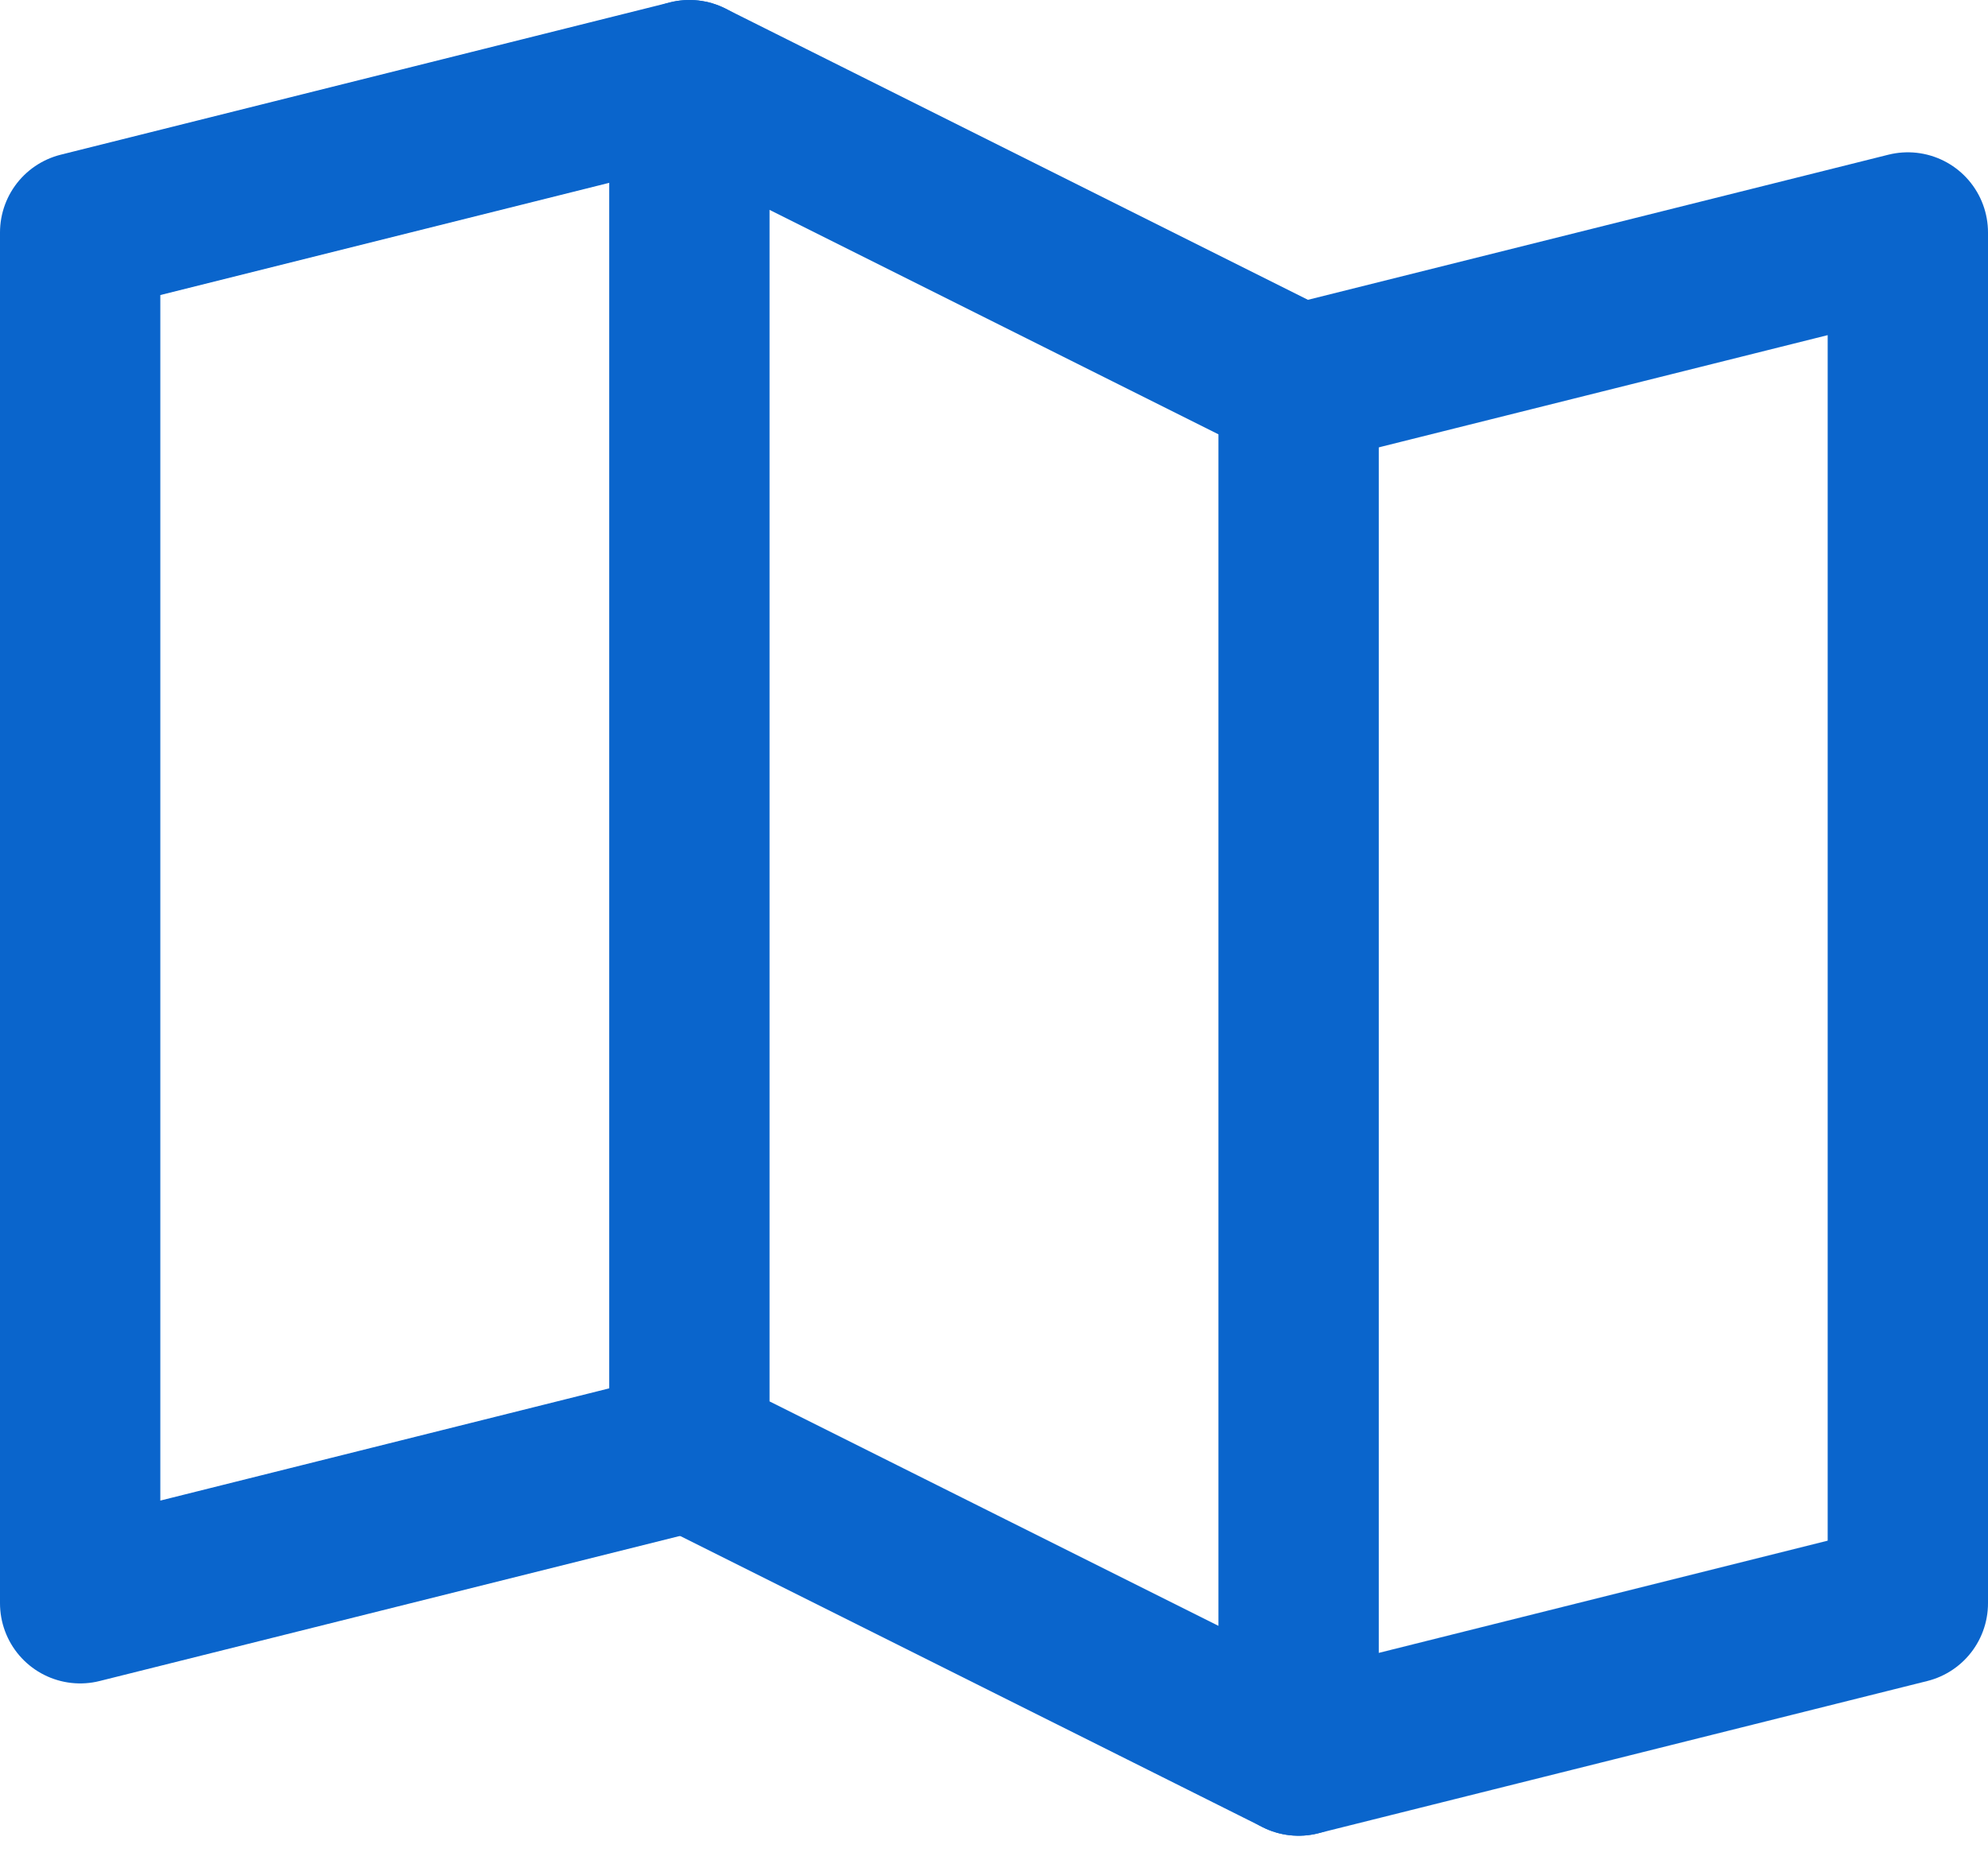 <svg width="31" height="29" viewBox="0 0 31 29" fill="none" xmlns="http://www.w3.org/2000/svg">
<path d="M10.75 22.625L1.25 25V3.625L10.75 1.25" stroke="#0A65CC" stroke-width="2.5" stroke-linecap="round" stroke-linejoin="round"/>
<path d="M20.25 27.375L10.75 22.625V1.25L20.25 6V27.375Z" stroke="#0A65CC" stroke-width="2.5" stroke-linecap="round" stroke-linejoin="round"/>
<path d="M20.25 6L29.75 3.625V25L20.25 27.375" stroke="#0A65CC" stroke-width="2.5" stroke-linecap="round" stroke-linejoin="round"/>
</svg>
